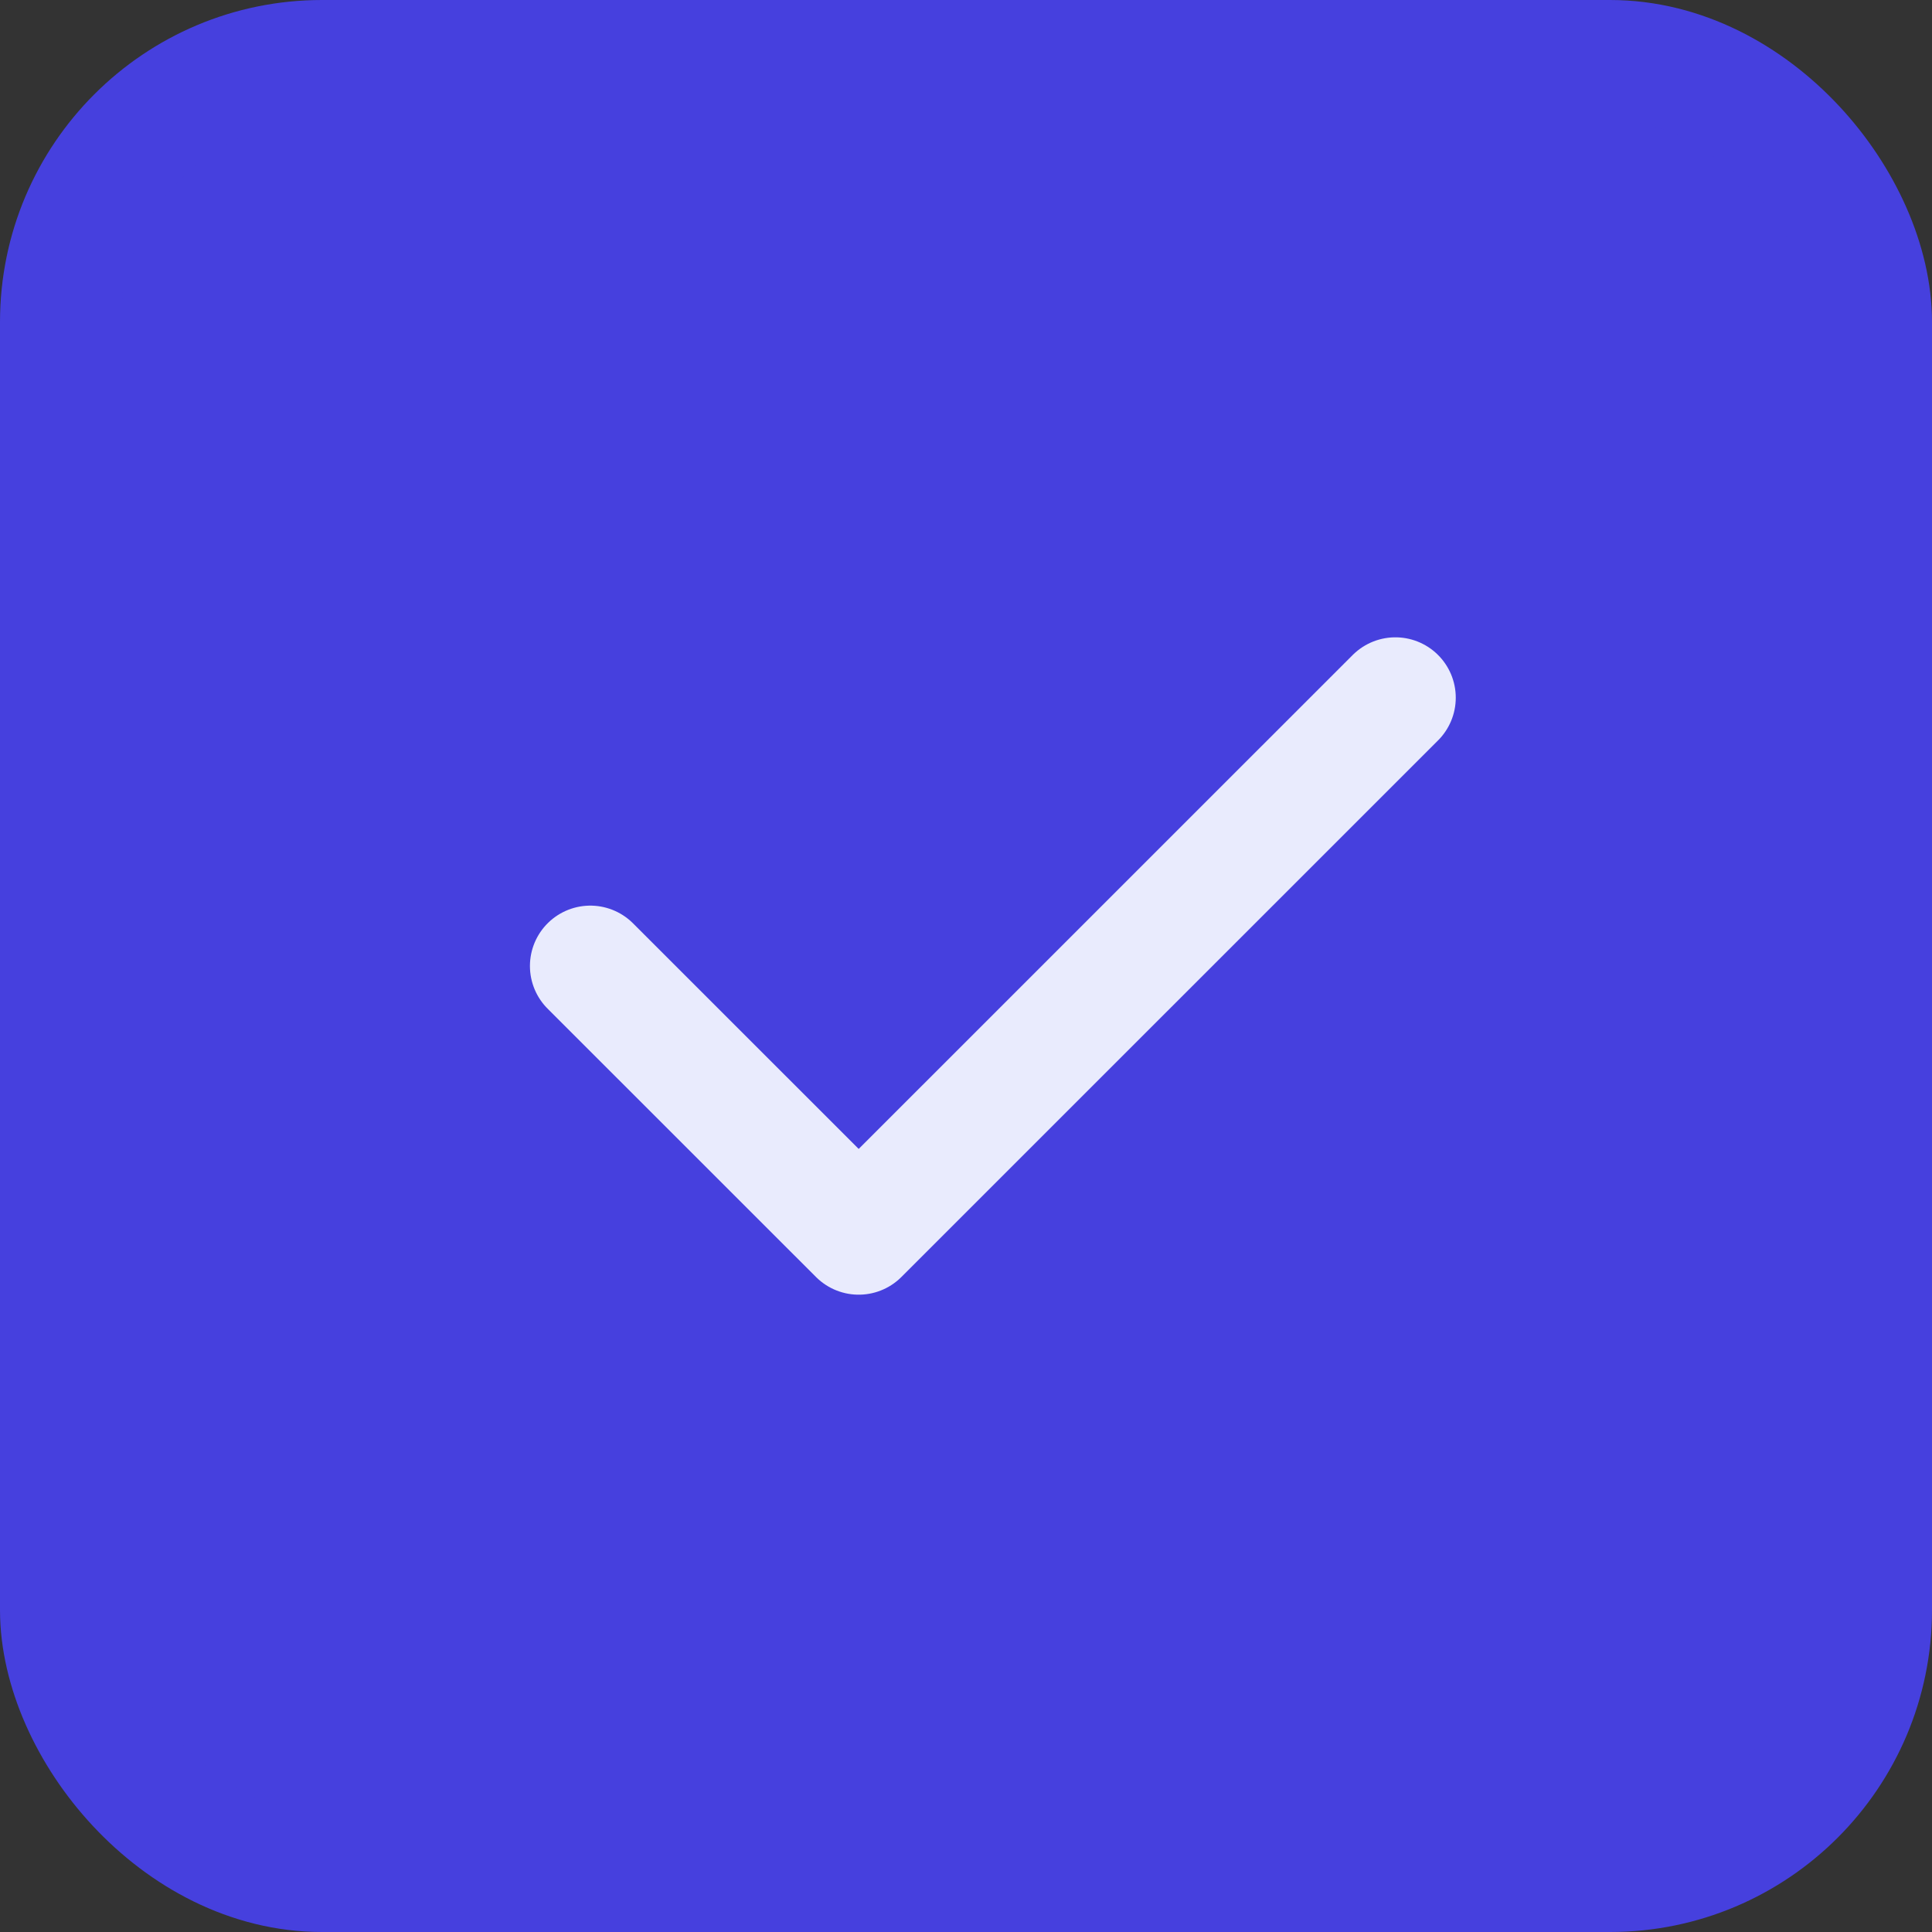 <svg width="24" height="24" viewBox="0 0 24 24" fill="none" xmlns="http://www.w3.org/2000/svg">
<rect x="0" y="0" width="24" height="24" fill="#333333" stroke="none"/>
<rect x="0.75" y="0.75" width="22.5" height="22.5" rx="3.25" fill="#4640DE"/>
<rect x="0.75" y="0.75" width="22.5" height="22.5" rx="3.25" stroke="#4640DE" stroke-width="1.5"/>
<g clip-path="url(#clip0_181_103)">
<path d="M7.333 12L10.667 15.333L17.334 8.667" stroke="#E9EBFD" stroke-width="1.5" stroke-linecap="round" stroke-linejoin="round"/>
</g>
<defs>
<clipPath id="clip0_181_103">
<rect width="16" height="16" fill="white" transform="translate(4 4)"/>
</clipPath>
</defs>
</svg>
